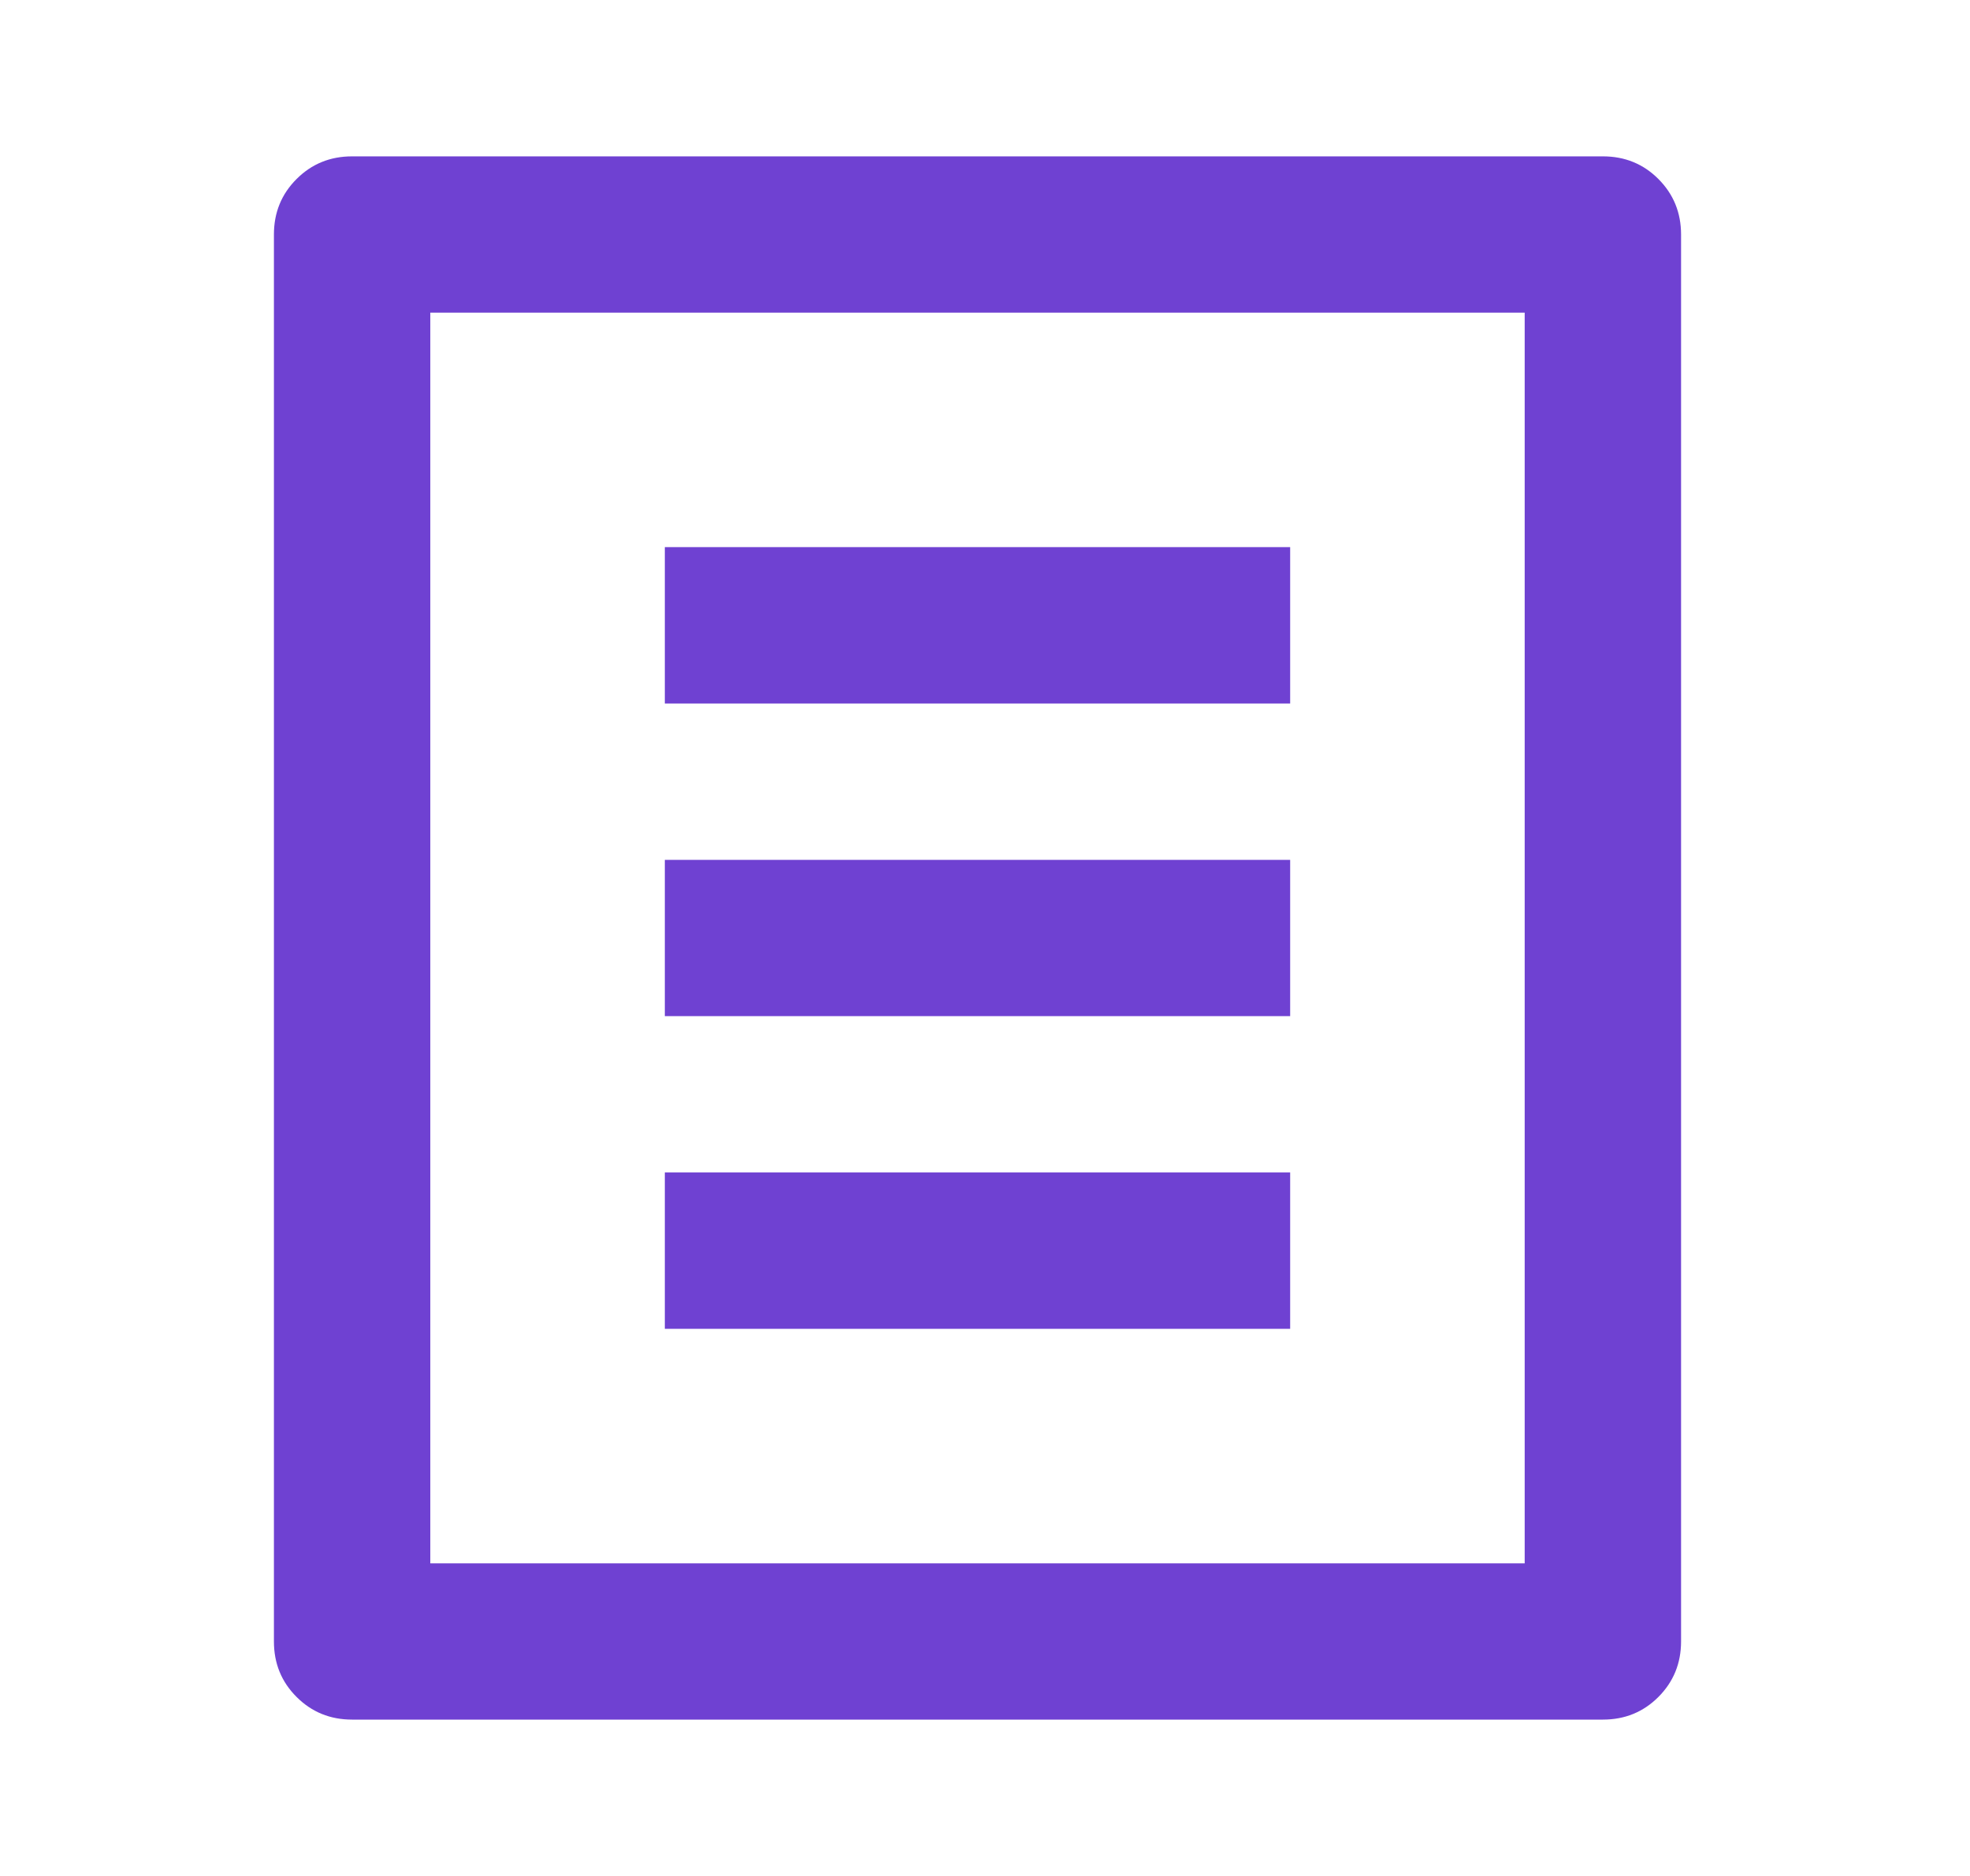 <svg width="21" height="20" viewBox="0 0 21 20" fill="none" xmlns="http://www.w3.org/2000/svg">
<path d="M17.087 18.333H3.753C3.52 18.333 3.323 18.253 3.162 18.092C3 17.931 2.92 17.733 2.92 17.5V2.5C2.92 2.267 3 2.069 3.162 1.908C3.323 1.747 3.52 1.667 3.753 1.667H17.087C17.32 1.667 17.517 1.747 17.678 1.908C17.839 2.069 17.92 2.267 17.92 2.5V17.5C17.92 17.733 17.839 17.931 17.678 18.092C17.517 18.253 17.32 18.333 17.087 18.333ZM16.253 16.667V3.333H4.587V16.667H16.253ZM7.087 5.833H13.753V7.5H7.087V5.833ZM7.087 9.167H13.753V10.833H7.087V9.167ZM7.087 12.5H13.753V14.167H7.087V12.5Z" fill="#6F41D2"/>
</svg>
